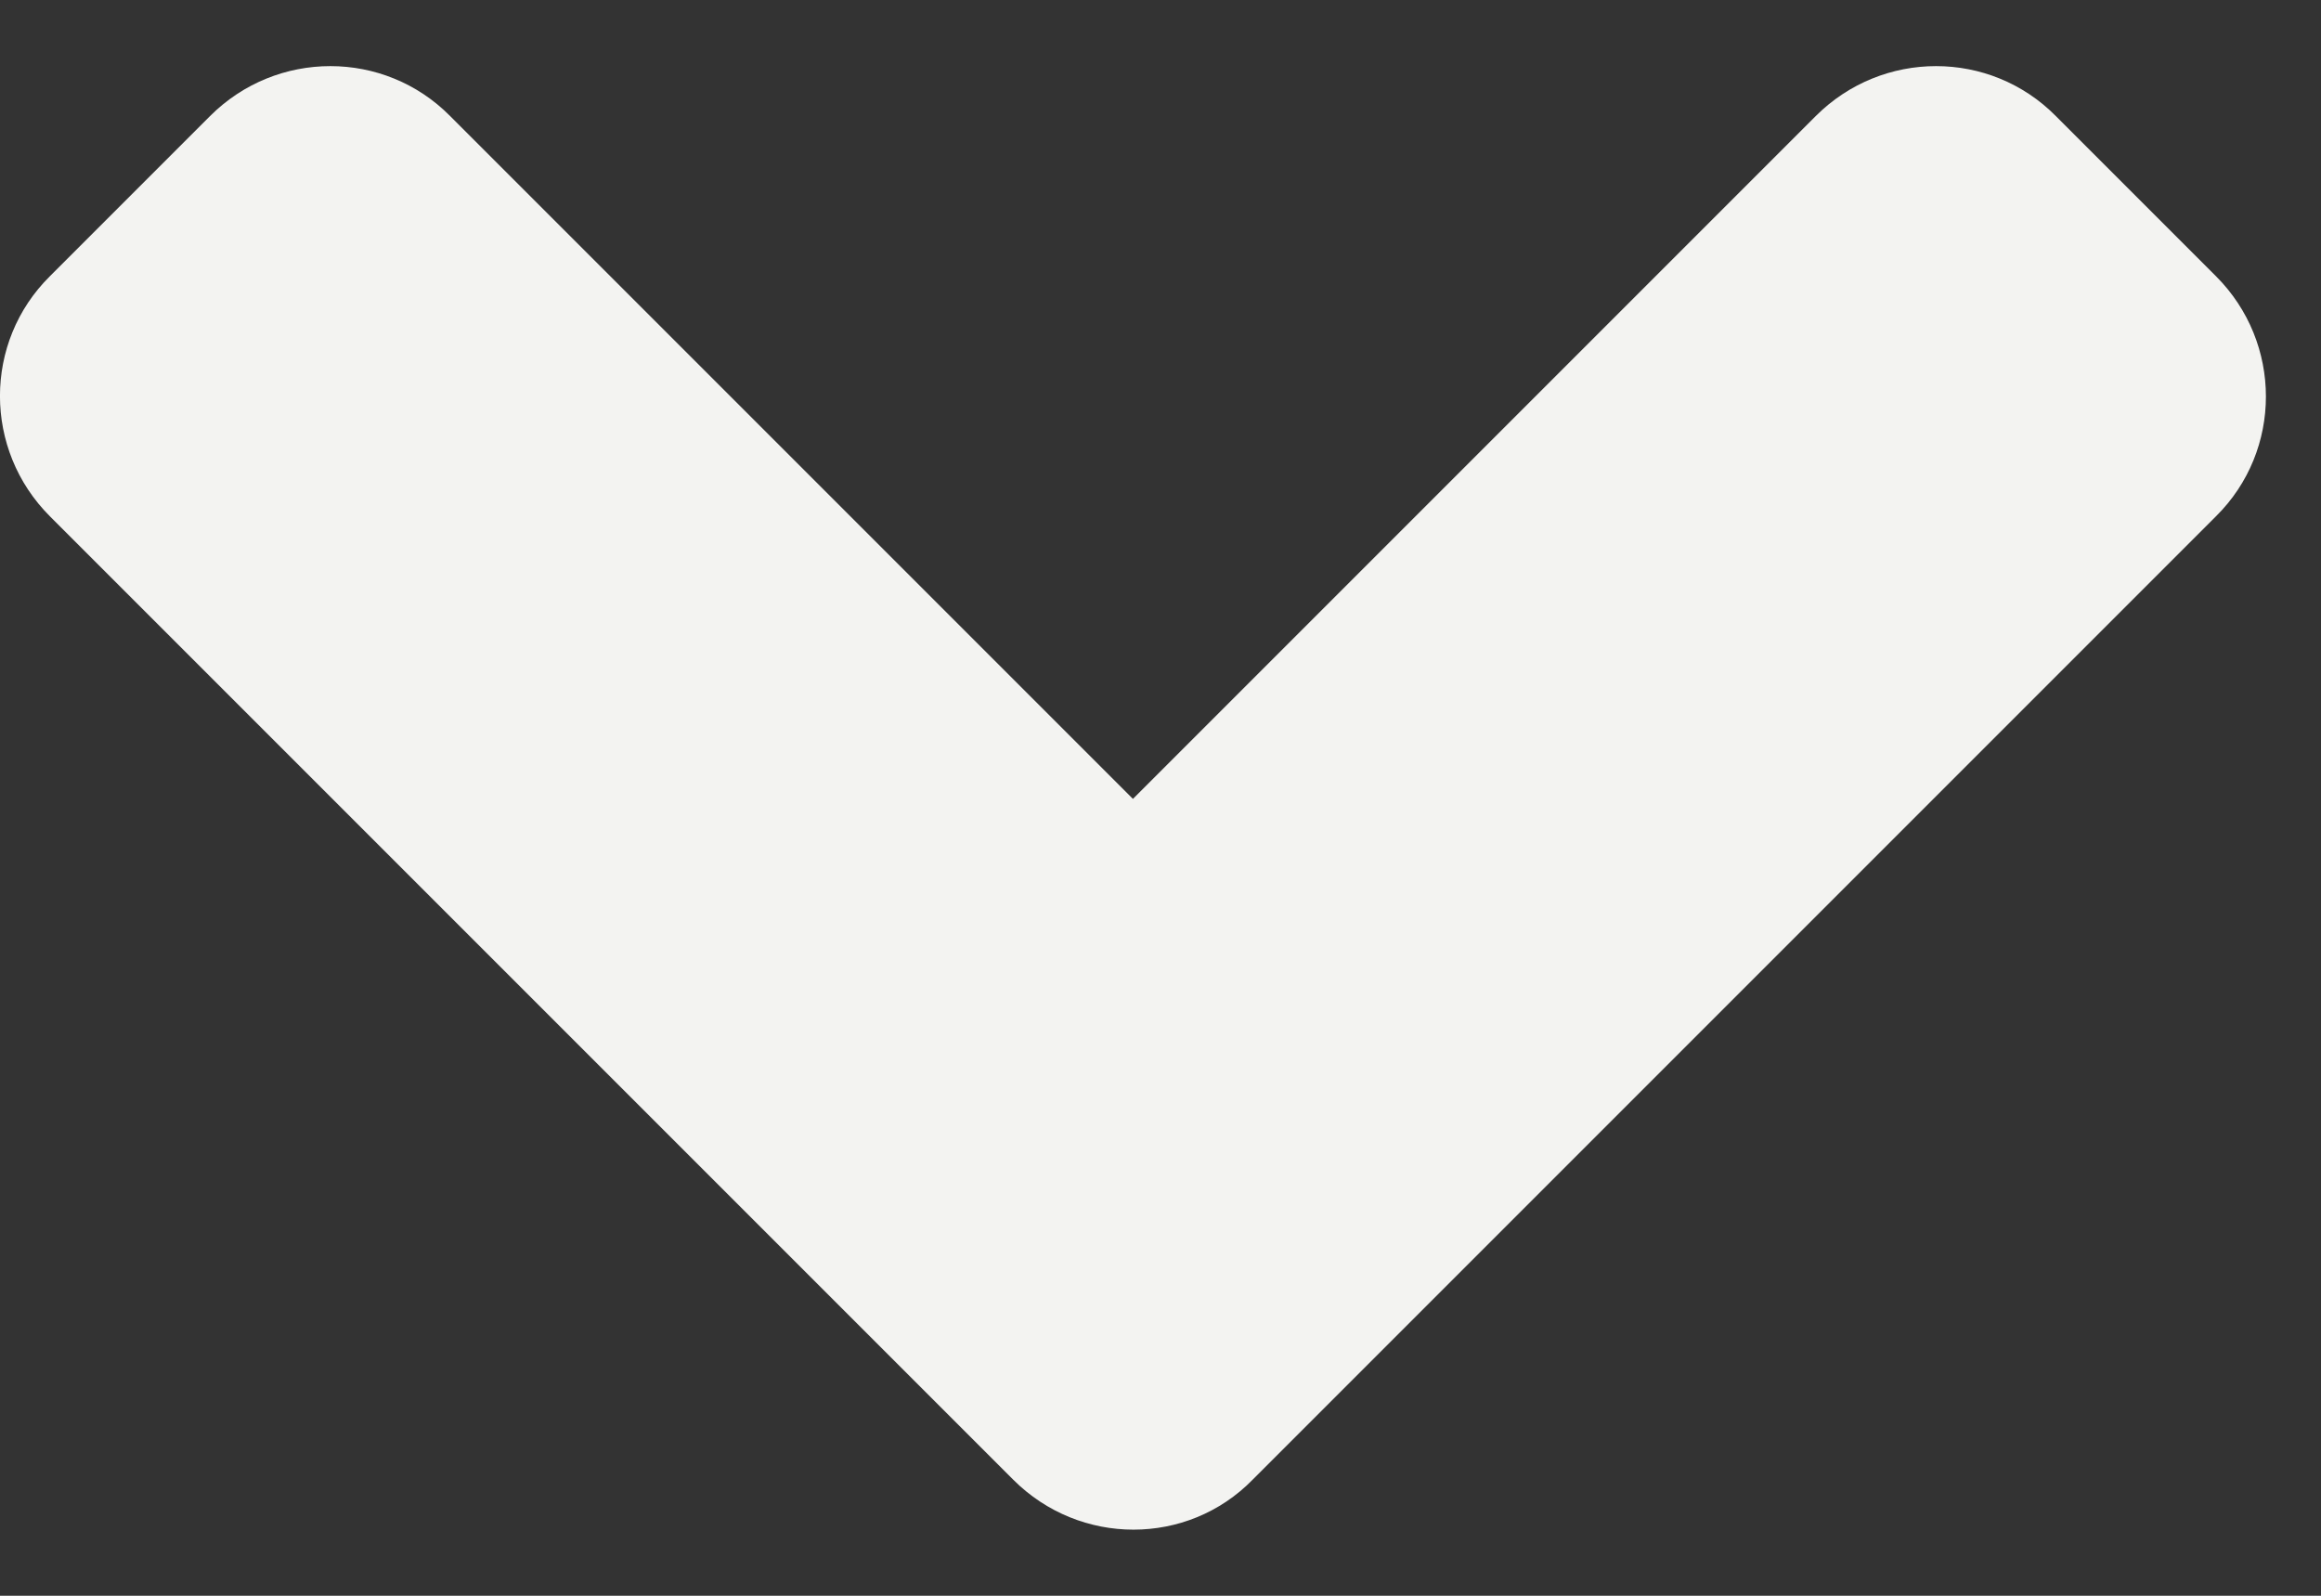 <svg width="16" height="11" viewBox="0 0 16 11" fill="none" xmlns="http://www.w3.org/2000/svg">
<rect x="0" y="0" width="16" height="11" fill="#333333" stroke="none"/>
<path d="M6.985 10.2L0.344 3.559C-0.115 3.1 -0.115 2.358 0.344 1.904L1.448 0.8C1.907 0.341 2.649 0.341 3.103 0.8L7.81 5.507L12.517 0.8C12.976 0.341 13.718 0.341 14.172 0.8L15.276 1.904C15.735 2.363 15.735 3.105 15.276 3.559L8.635 10.2C8.186 10.659 7.444 10.659 6.985 10.2Z" fill="#F3F3F1"/>
</svg>
